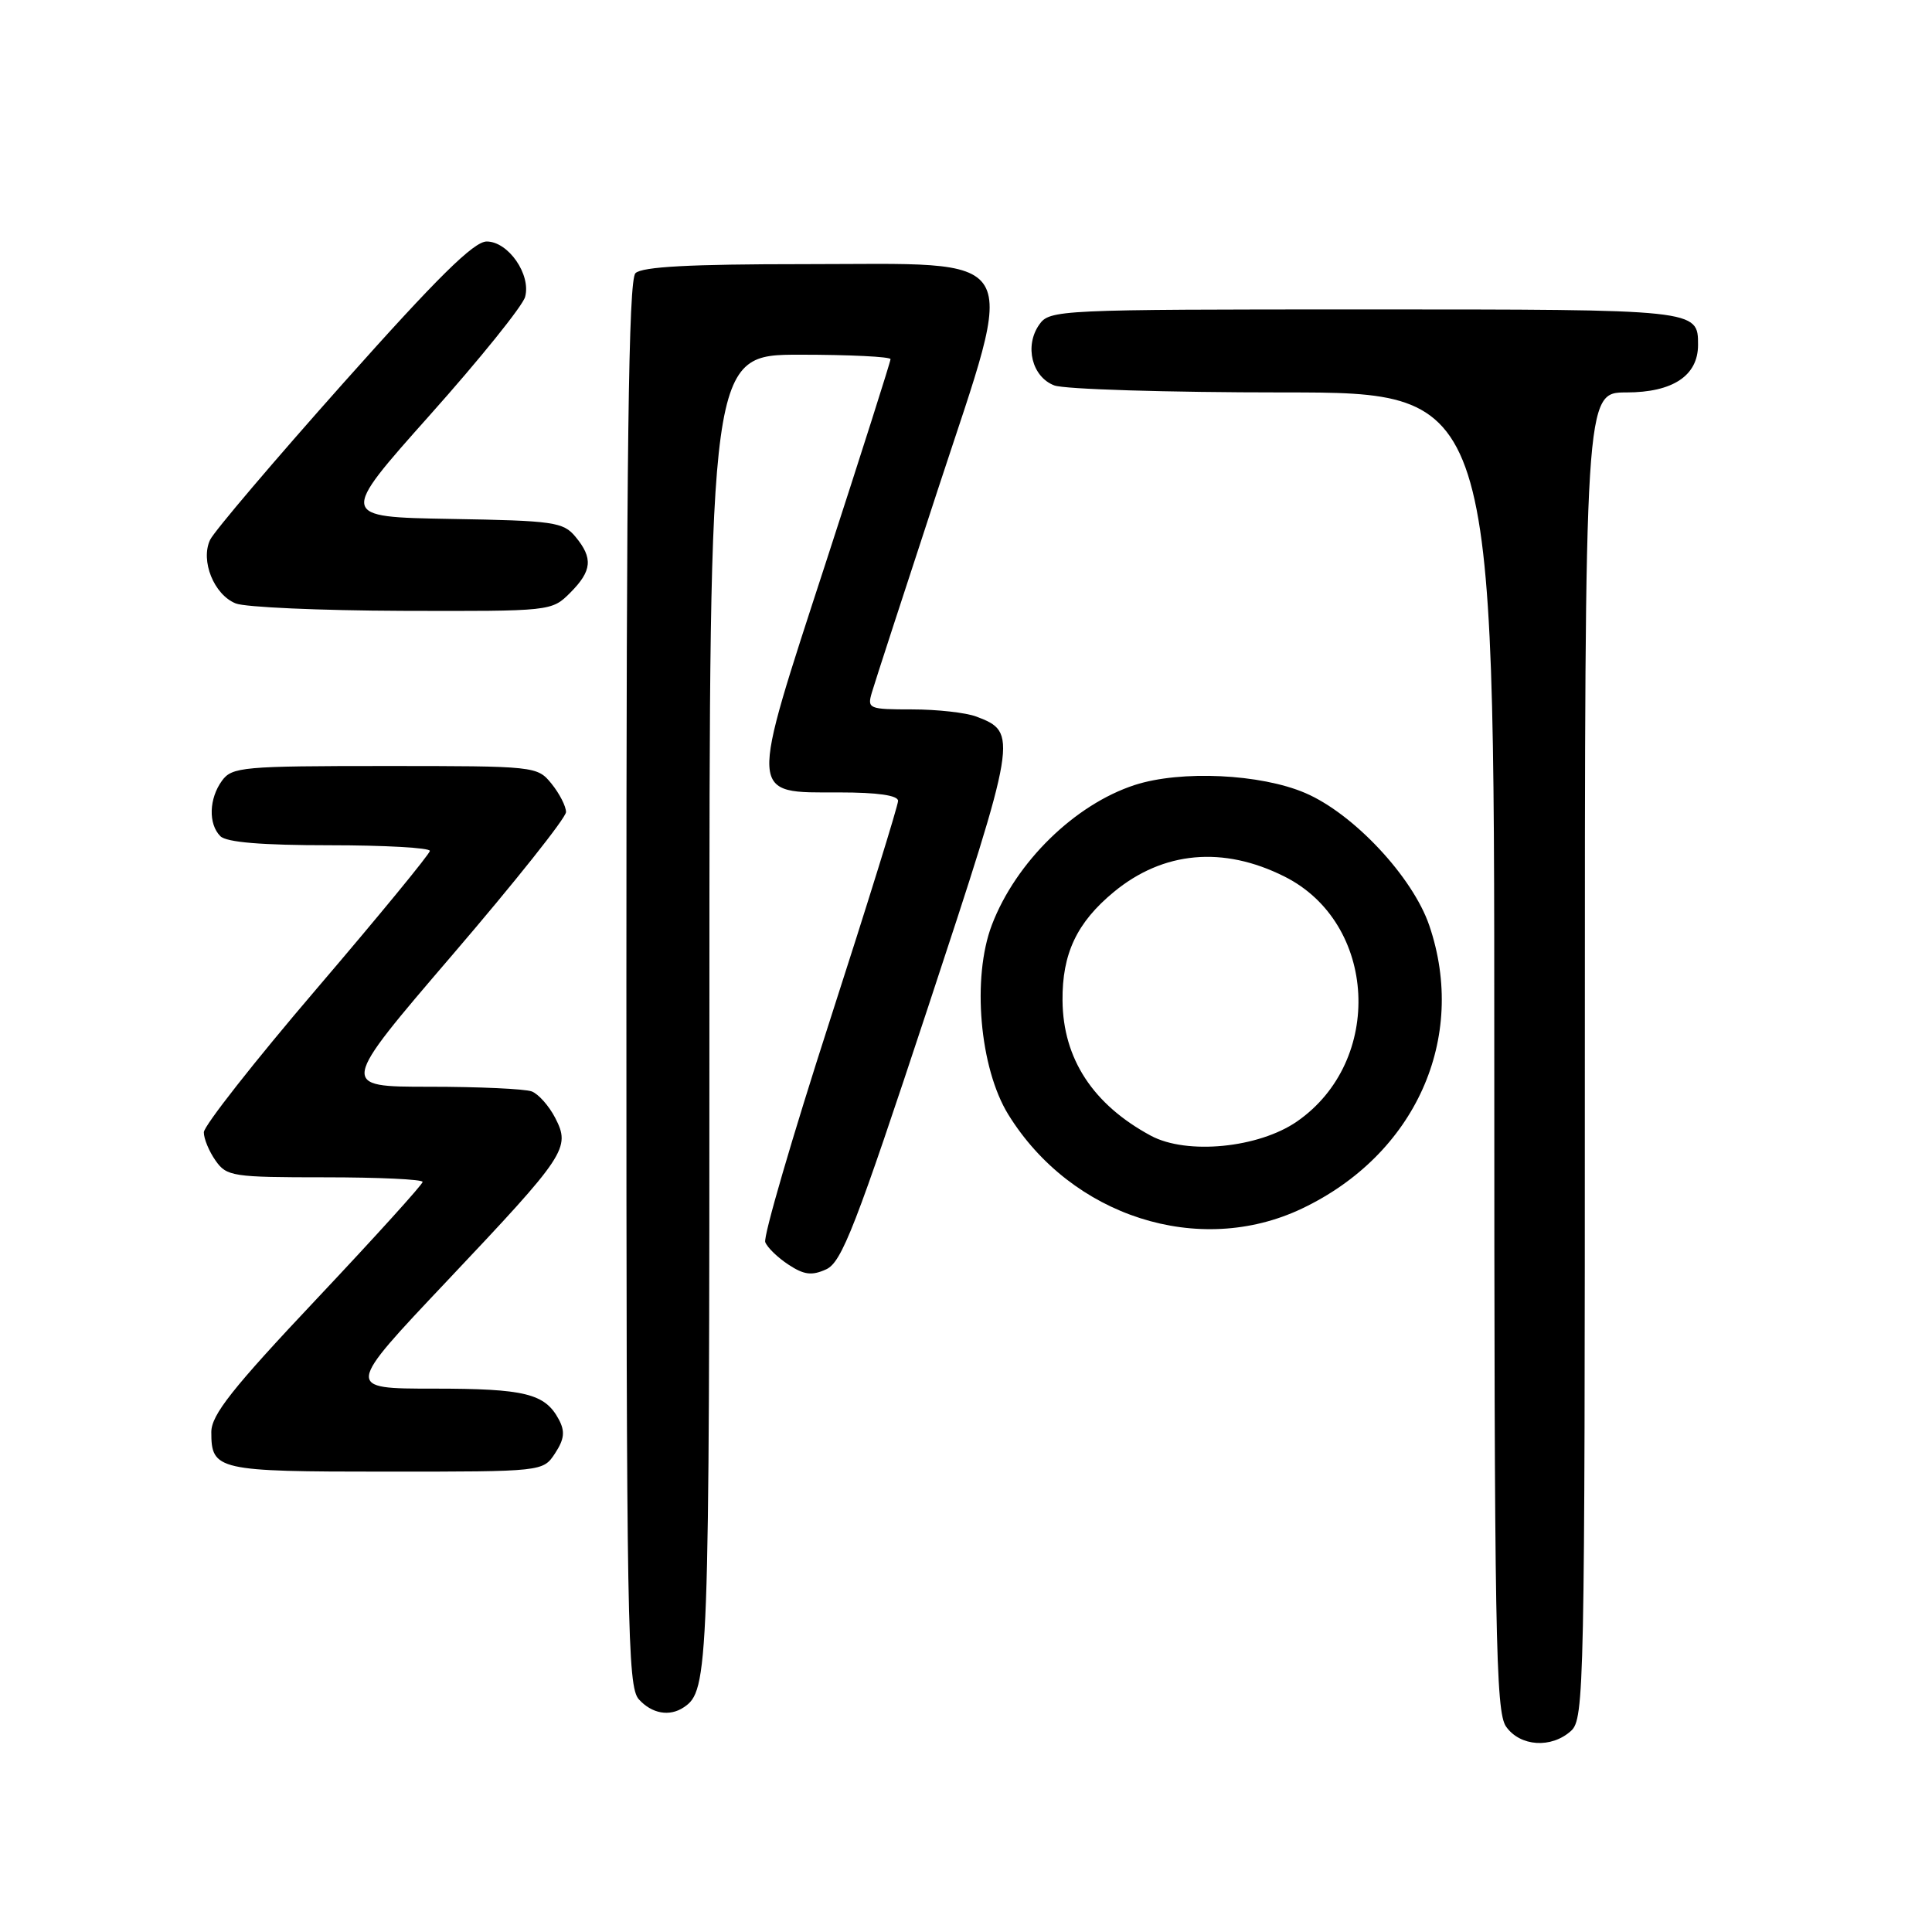 <?xml version="1.0" encoding="UTF-8" standalone="no"?>
<!DOCTYPE svg PUBLIC "-//W3C//DTD SVG 1.1//EN" "http://www.w3.org/Graphics/SVG/1.1/DTD/svg11.dtd" >
<svg xmlns="http://www.w3.org/2000/svg" xmlns:xlink="http://www.w3.org/1999/xlink" version="1.1" viewBox="0 0 256 256">
 <g >
 <path fill="currentColor"
d=" M 208.17 229.35 C 209.92 227.77 210.00 223.68 210.00 139.85 C 210.00 52.00 210.00 52.00 215.50 52.00 C 221.65 52.00 225.00 49.78 225.00 45.70 C 225.00 40.99 225.06 41.00 180.86 41.00 C 140.11 41.00 139.08 41.05 137.70 43.02 C 135.72 45.84 136.74 49.95 139.70 51.07 C 141.03 51.58 154.70 52.00 170.07 52.00 C 198.00 52.00 198.00 52.00 198.00 139.28 C 198.00 216.65 198.18 226.81 199.56 228.78 C 201.42 231.43 205.56 231.71 208.17 229.35 Z  M 90.60 226.23 C 93.91 224.03 94.00 221.57 94.00 134.07 C 94.00 47.00 94.00 47.00 106.00 47.00 C 112.60 47.00 118.00 47.27 118.00 47.59 C 118.00 47.91 114.15 60.02 109.44 74.50 C 99.18 106.01 99.12 105.00 111.24 105.00 C 116.28 105.00 119.00 105.39 119.00 106.12 C 119.00 106.73 114.93 119.85 109.95 135.26 C 104.97 150.68 101.12 163.88 101.40 164.59 C 101.67 165.30 103.06 166.65 104.49 167.58 C 106.54 168.93 107.58 169.06 109.48 168.19 C 111.54 167.25 113.38 162.51 122.95 133.52 C 134.82 97.53 134.90 97.05 129.37 94.95 C 128.00 94.43 124.17 94.00 120.87 94.00 C 115.11 94.00 114.89 93.91 115.53 91.75 C 115.89 90.51 119.84 78.38 124.30 64.78 C 134.82 32.72 136.18 35.00 106.53 35.00 C 91.43 35.00 85.06 35.34 84.20 36.20 C 83.28 37.12 83.00 59.39 83.00 130.37 C 83.00 215.48 83.14 223.50 84.65 225.17 C 86.38 227.08 88.72 227.49 90.60 226.23 Z  M 73.55 192.57 C 74.78 190.69 74.89 189.67 74.05 188.09 C 72.21 184.65 69.58 184.00 57.44 184.00 C 45.75 184.00 45.75 184.00 59.22 169.75 C 75.04 153.01 75.63 152.13 73.57 148.13 C 72.75 146.54 71.35 144.96 70.46 144.62 C 69.56 144.28 63.47 144.00 56.90 144.00 C 44.97 144.00 44.97 144.00 59.98 126.49 C 68.24 116.86 75.00 108.36 75.00 107.60 C 75.00 106.84 74.14 105.16 73.09 103.86 C 71.19 101.52 71.00 101.50 51.01 101.50 C 32.20 101.50 30.74 101.63 29.42 103.44 C 27.69 105.81 27.58 109.18 29.20 110.80 C 30.01 111.61 34.69 112.00 43.70 112.00 C 51.01 112.00 56.98 112.34 56.96 112.75 C 56.94 113.16 50.19 121.38 41.97 131.00 C 33.74 140.62 27.01 149.19 27.01 150.03 C 27.00 150.87 27.70 152.56 28.56 153.78 C 30.03 155.88 30.82 156.00 43.06 156.00 C 50.18 156.00 56.00 156.27 56.00 156.61 C 56.00 156.94 49.70 163.90 42.00 172.07 C 30.77 183.98 28.00 187.48 28.00 189.76 C 28.00 194.82 28.77 195.00 51.18 195.00 C 71.95 195.00 71.95 195.00 73.55 192.57 Z  M 172.50 160.15 C 187.54 153.01 194.48 137.58 189.39 122.64 C 187.20 116.21 179.37 107.83 172.96 105.08 C 167.05 102.54 156.48 102.04 150.38 104.01 C 142.42 106.59 134.61 114.23 131.43 122.55 C 128.76 129.55 129.80 141.52 133.61 147.69 C 141.96 161.20 158.88 166.62 172.50 160.15 Z  M 75.55 78.55 C 78.45 75.64 78.61 73.96 76.25 71.12 C 74.64 69.17 73.36 68.99 59.71 68.76 C 44.93 68.50 44.93 68.50 56.96 55.00 C 63.58 47.58 69.26 40.53 69.58 39.34 C 70.39 36.38 67.35 32.00 64.49 32.00 C 62.78 32.00 57.96 36.76 45.50 50.75 C 36.32 61.06 28.37 70.41 27.84 71.53 C 26.53 74.29 28.35 78.81 31.24 79.96 C 32.48 80.46 42.41 80.90 53.30 80.94 C 73.02 81.00 73.10 80.99 75.55 78.55 Z  M 152.50 150.49 C 144.83 146.36 140.86 140.29 140.79 132.59 C 140.73 126.36 142.69 122.23 147.60 118.18 C 154.14 112.79 162.07 112.07 170.19 116.14 C 182.49 122.29 183.43 140.58 171.86 148.60 C 166.77 152.12 157.27 153.05 152.50 150.49 Z "/>
</g>
</svg>